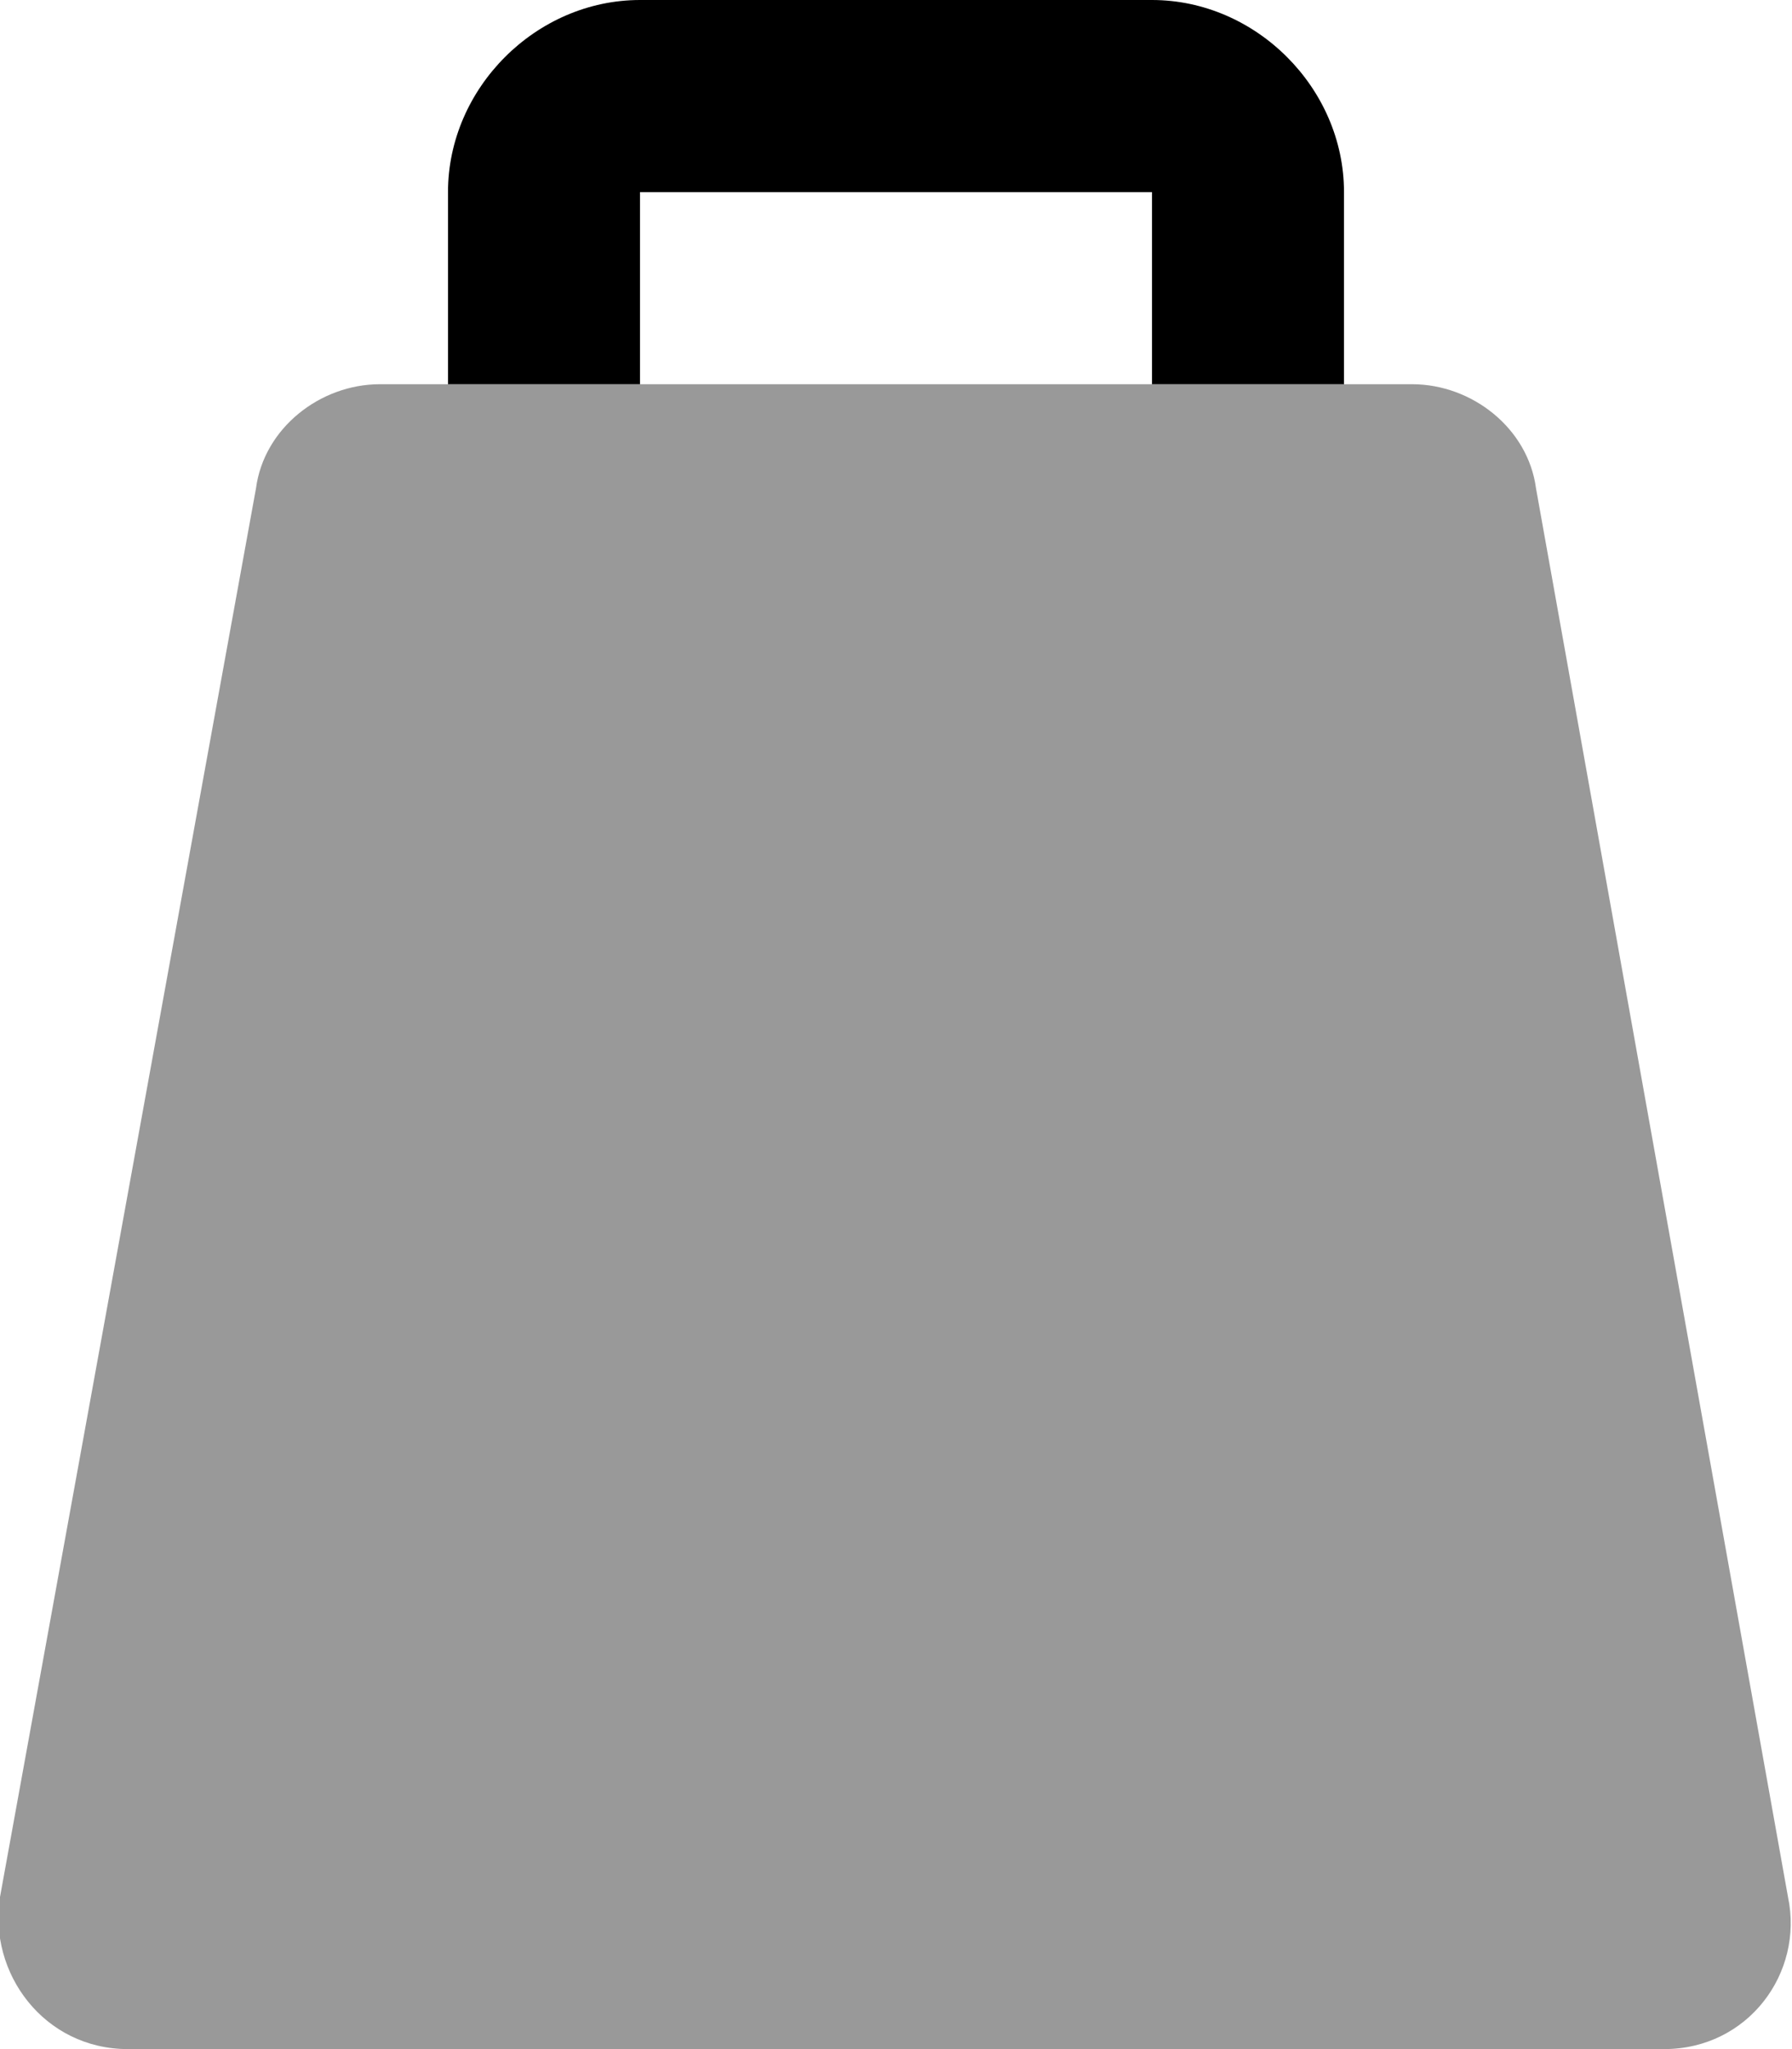 <svg xmlns="http://www.w3.org/2000/svg" viewBox="0 0 448 512"><!-- Font Awesome Pro 6.0.0-alpha1 by @fontawesome - https://fontawesome.com License - https://fontawesome.com/license (Commercial License) --><defs><style>.fa-secondary{opacity:.4}</style></defs><path d="M384 122C382 107 368 96 353 96H95C80 96 66 107 64 122L0 474C-3 493 11 512 32 512H416C437 512 451 493 447 474L384 122Z" class="fa-secondary"/><path d="M336 48V96H288V48H160V96H112V48C112 22 134 0 160 0H288C314 0 336 22 336 48Z" class="fa-primary"/></svg>
